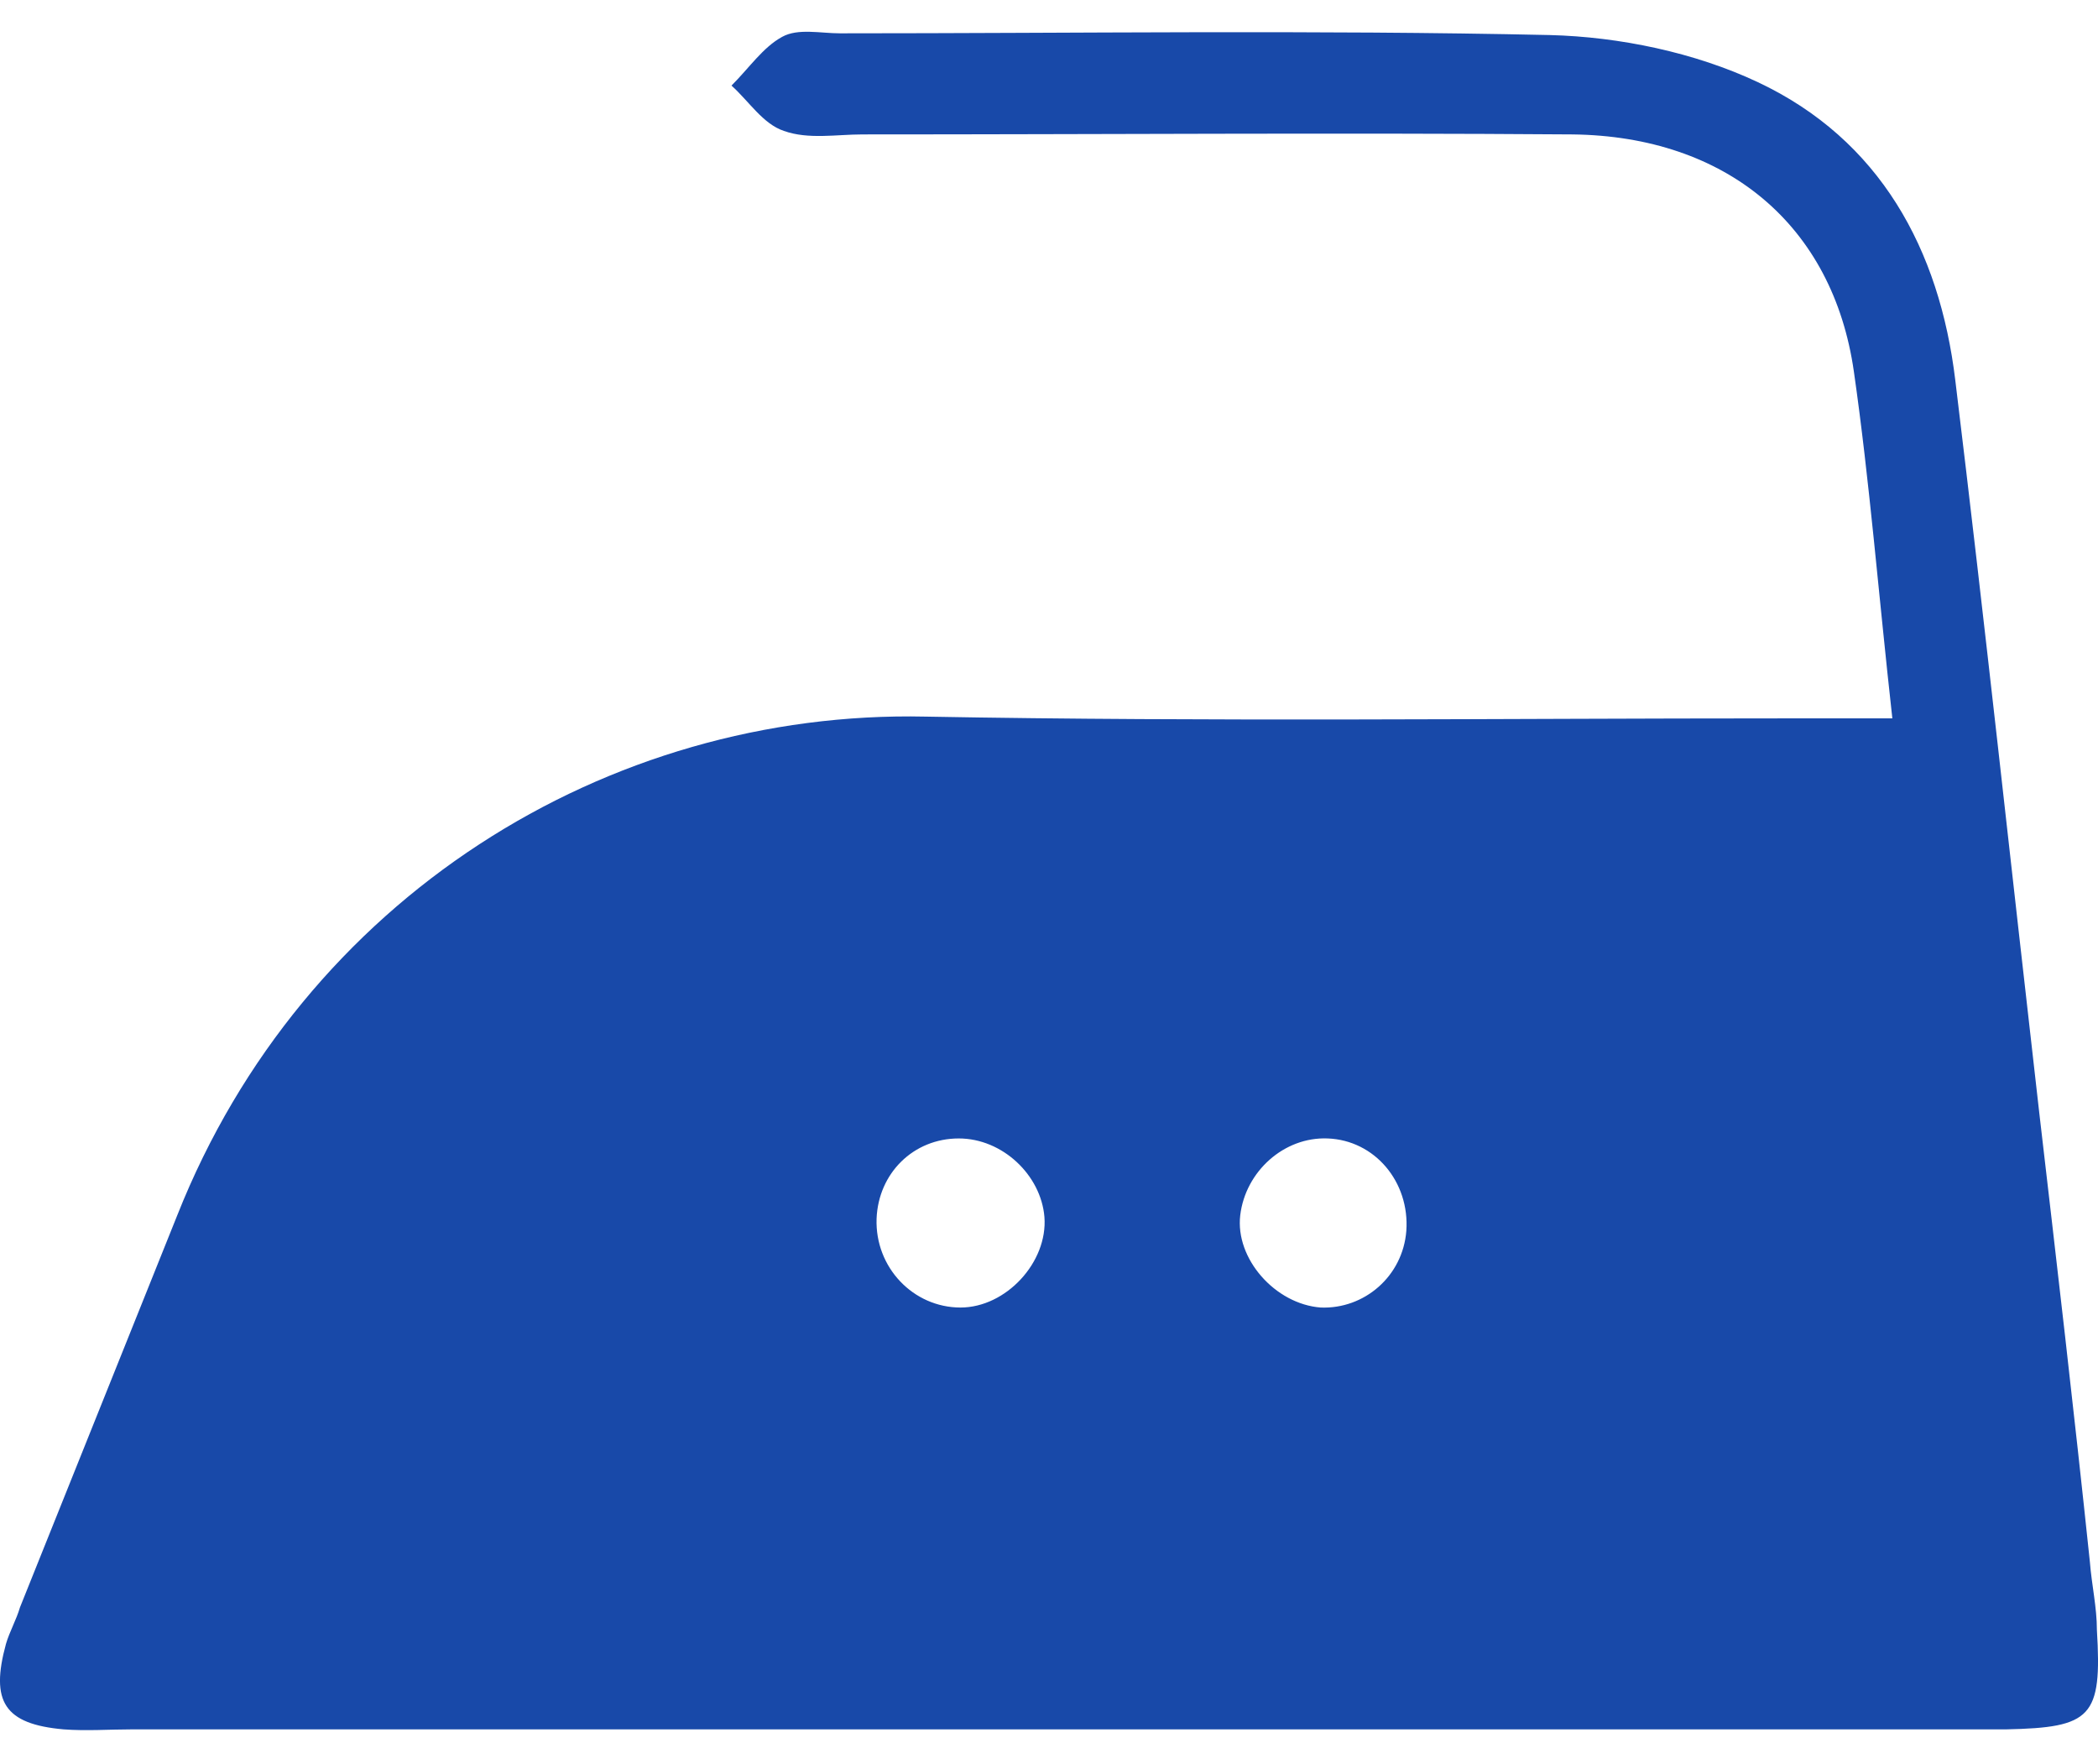 <svg width="44" height="37" viewBox="0 0 44 37" fill="none" xmlns="http://www.w3.org/2000/svg">
<path d="M39.687 15.066C39.394 12.434 39.21 10.094 38.88 7.791C38.44 4.72 36.204 2.856 32.977 2.819C28.027 2.782 23.041 2.819 18.091 2.819C17.541 2.819 16.955 2.929 16.441 2.746C16.001 2.6 15.708 2.124 15.341 1.795C15.708 1.43 16.001 0.991 16.405 0.772C16.735 0.589 17.211 0.699 17.615 0.699C22.564 0.699 27.551 0.626 32.501 0.735C33.967 0.772 35.544 1.101 36.864 1.722C39.43 2.929 40.677 5.232 41.007 7.974C41.63 13.091 42.18 18.209 42.767 23.328C43.133 26.471 43.5 29.615 43.83 32.759C43.867 33.235 43.977 33.71 43.977 34.185C44.087 36.013 43.867 36.232 42.07 36.269C41.777 36.269 41.52 36.269 41.227 36.269C28.394 36.269 15.598 36.269 2.765 36.269C2.289 36.269 1.812 36.305 1.335 36.269C0.089 36.159 -0.205 35.684 0.125 34.477C0.199 34.222 0.345 33.966 0.419 33.71C1.519 30.968 2.619 28.226 3.719 25.484C6.358 18.831 12.738 14.883 19.411 15.029C25.424 15.139 31.401 15.066 37.414 15.066C38.074 15.066 38.77 15.066 39.687 15.066ZM20.144 27.422C21.098 27.422 21.978 26.471 21.904 25.521C21.831 24.644 21.024 23.876 20.108 23.876C19.154 23.876 18.421 24.607 18.384 25.558C18.348 26.581 19.154 27.422 20.144 27.422ZM27.697 27.422C28.614 27.459 29.421 26.764 29.494 25.814C29.567 24.79 28.834 23.913 27.844 23.876C26.927 23.839 26.121 24.57 26.011 25.484C25.901 26.398 26.744 27.349 27.697 27.422Z" fill="#1849A9"/>
</svg>
